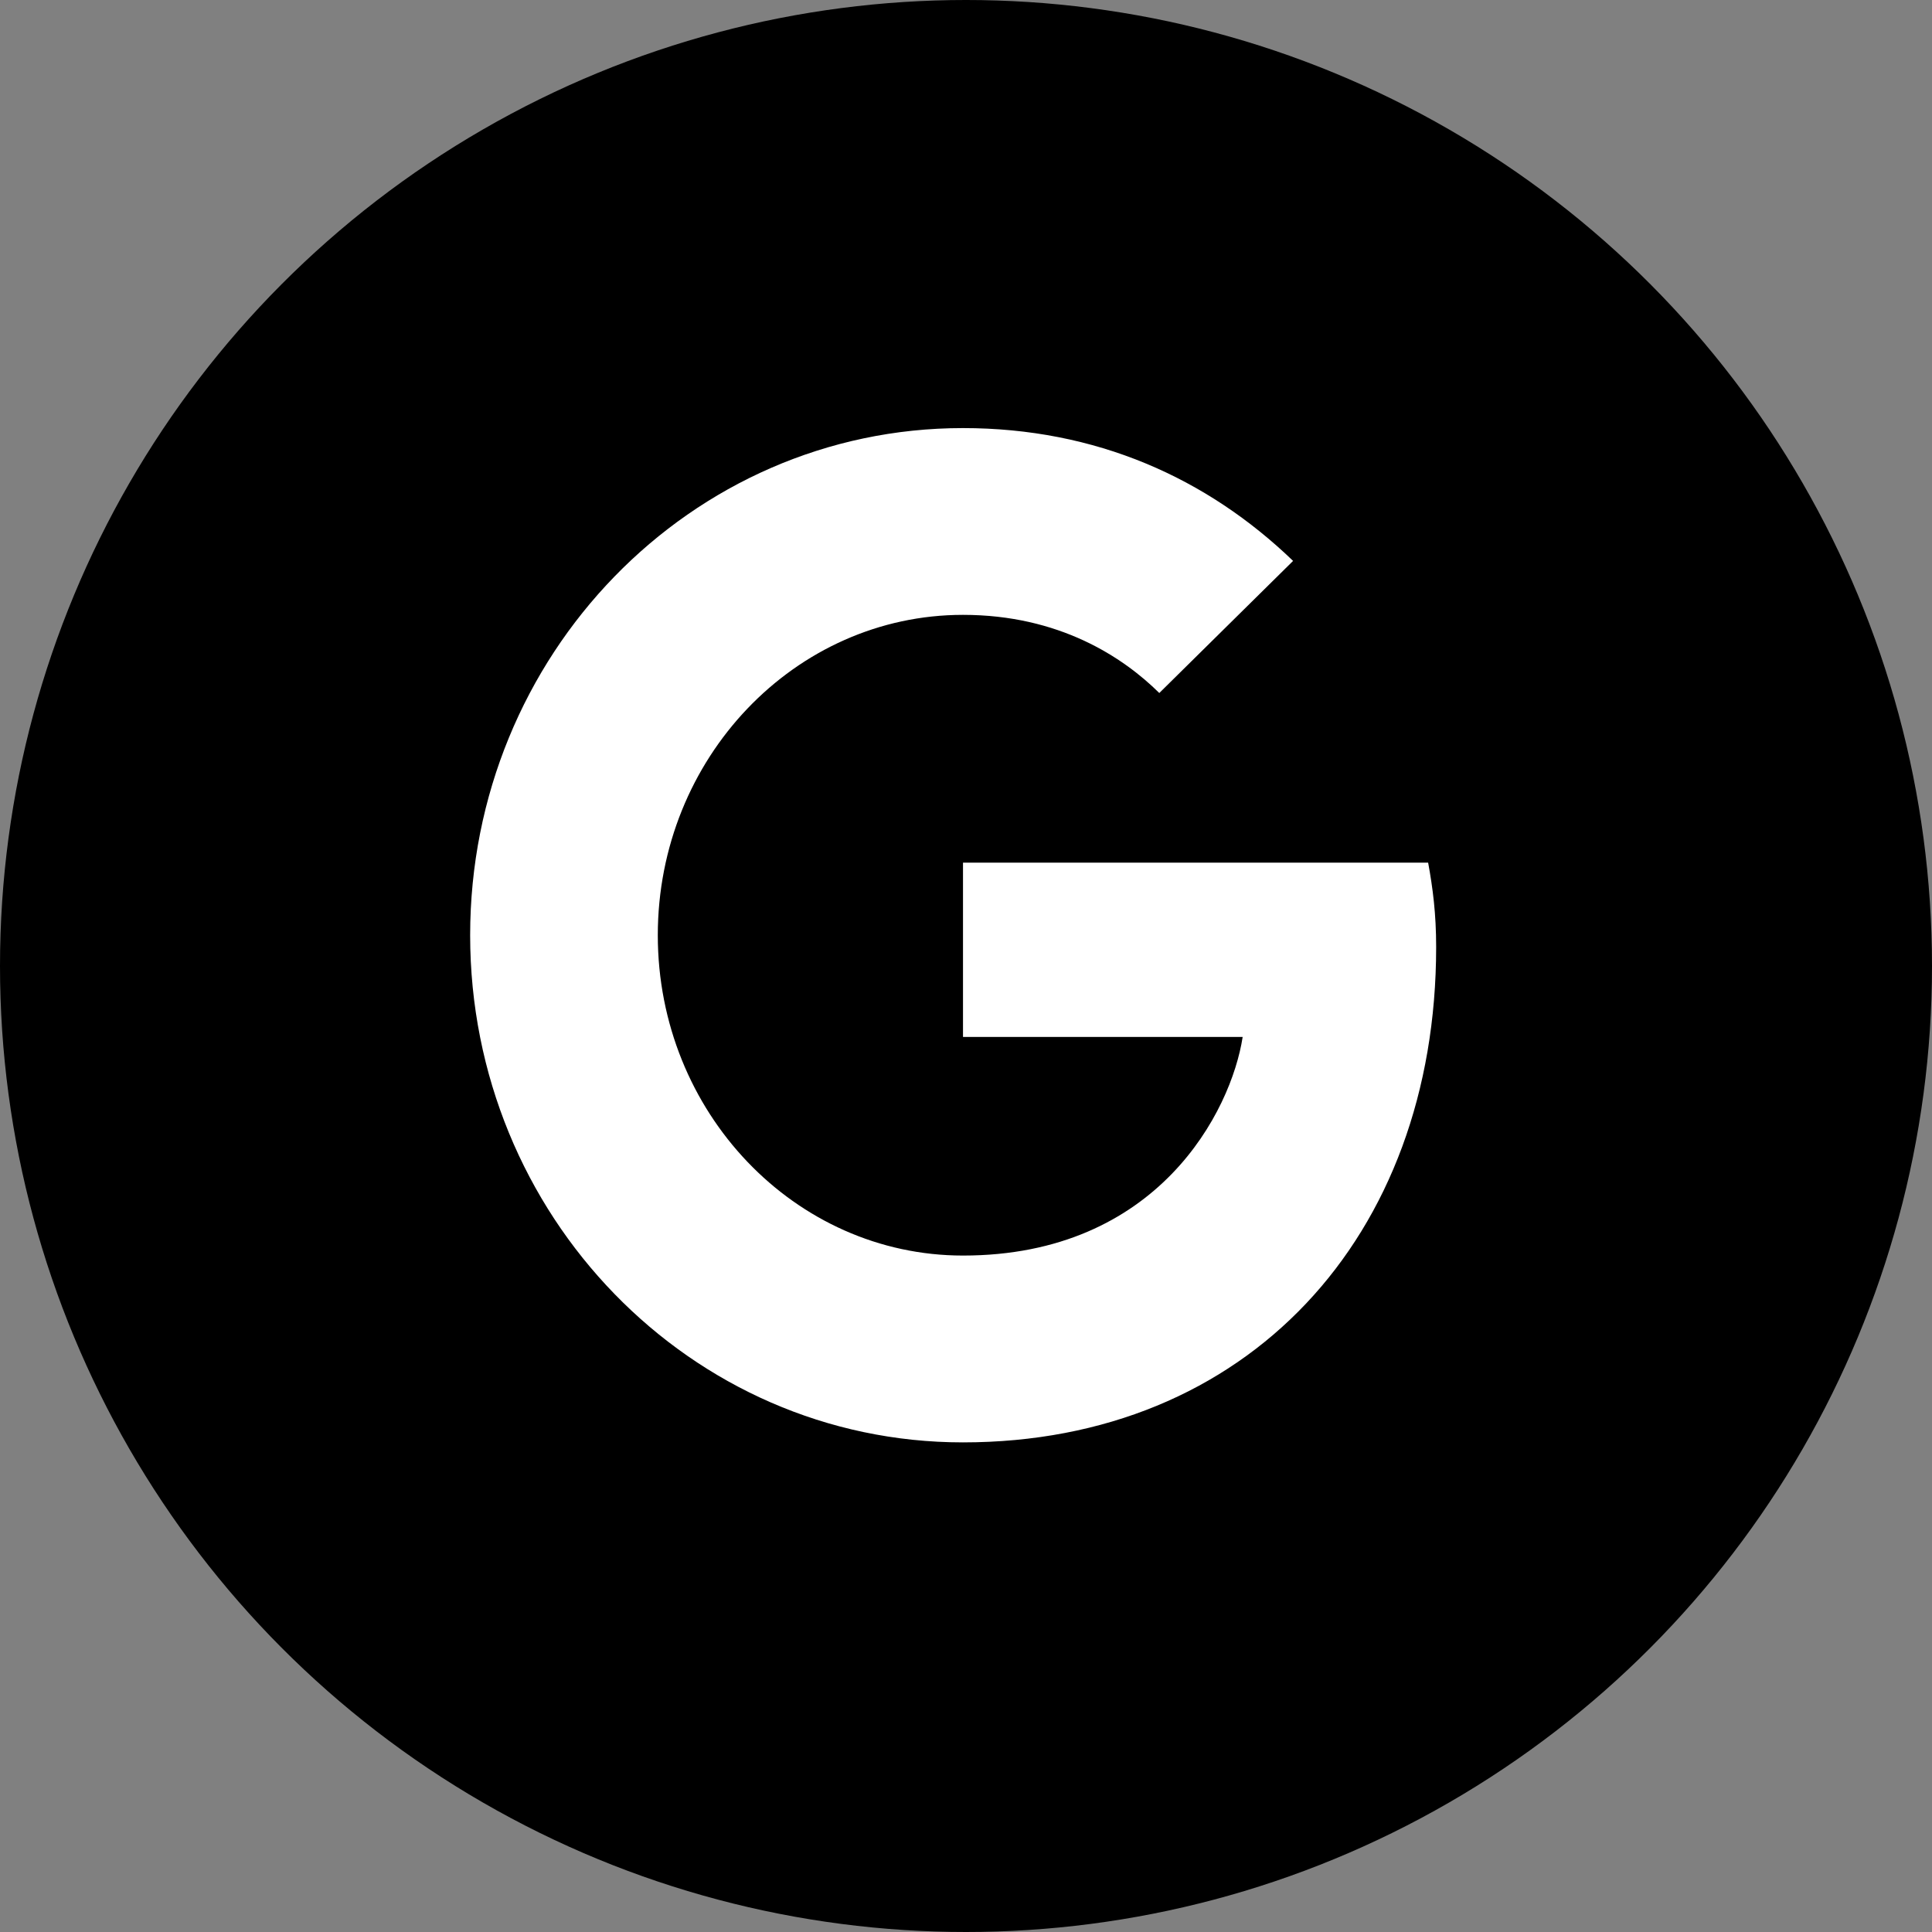 <?xml version="1.0" encoding="UTF-8"?>
<svg width="40px" height="40px" viewBox="0 0 40 40" version="1.1" xmlns="http://www.w3.org/2000/svg" xmlns:xlink="http://www.w3.org/1999/xlink">
    <rect x="0" y="0" width="40" height="40" fill="#808080" stroke="none"/>
    <title>Group 2</title>
    <g id="Establecimiento" stroke="none" stroke-width="1" fill="none" fill-rule="evenodd">
        <g id="01-Bienvenidos" transform="translate(-197, -738)">
            <g id="Group-2" transform="translate(197, 738)">
                <g id="G+" fill="#000">
                    <circle id="Oval" cx="20" cy="20" r="20"></circle>
                </g>
                <path d="M19.936,29.863 C25.824,29.863 29.734,25.61 29.734,19.607 C29.734,18.919 29.665,18.389 29.568,17.86 L19.938,17.86 L19.938,21.469 L25.728,21.469 C25.492,23.002 23.975,25.995 19.938,25.995 C16.46,25.995 13.619,23.03 13.619,19.363 C13.619,15.697 16.458,12.73 19.938,12.73 C21.928,12.73 23.25,13.604 24.002,14.348 L26.772,11.613 C24.988,9.895 22.692,8.863 19.936,8.863 C14.299,8.863 9.734,13.562 9.734,19.363 C9.734,25.165 14.299,29.863 19.936,29.863 Z" id="Path" fill="#FFFFFF" fill-rule="nonzero"></path>
            </g>
        </g>
    </g>
</svg>